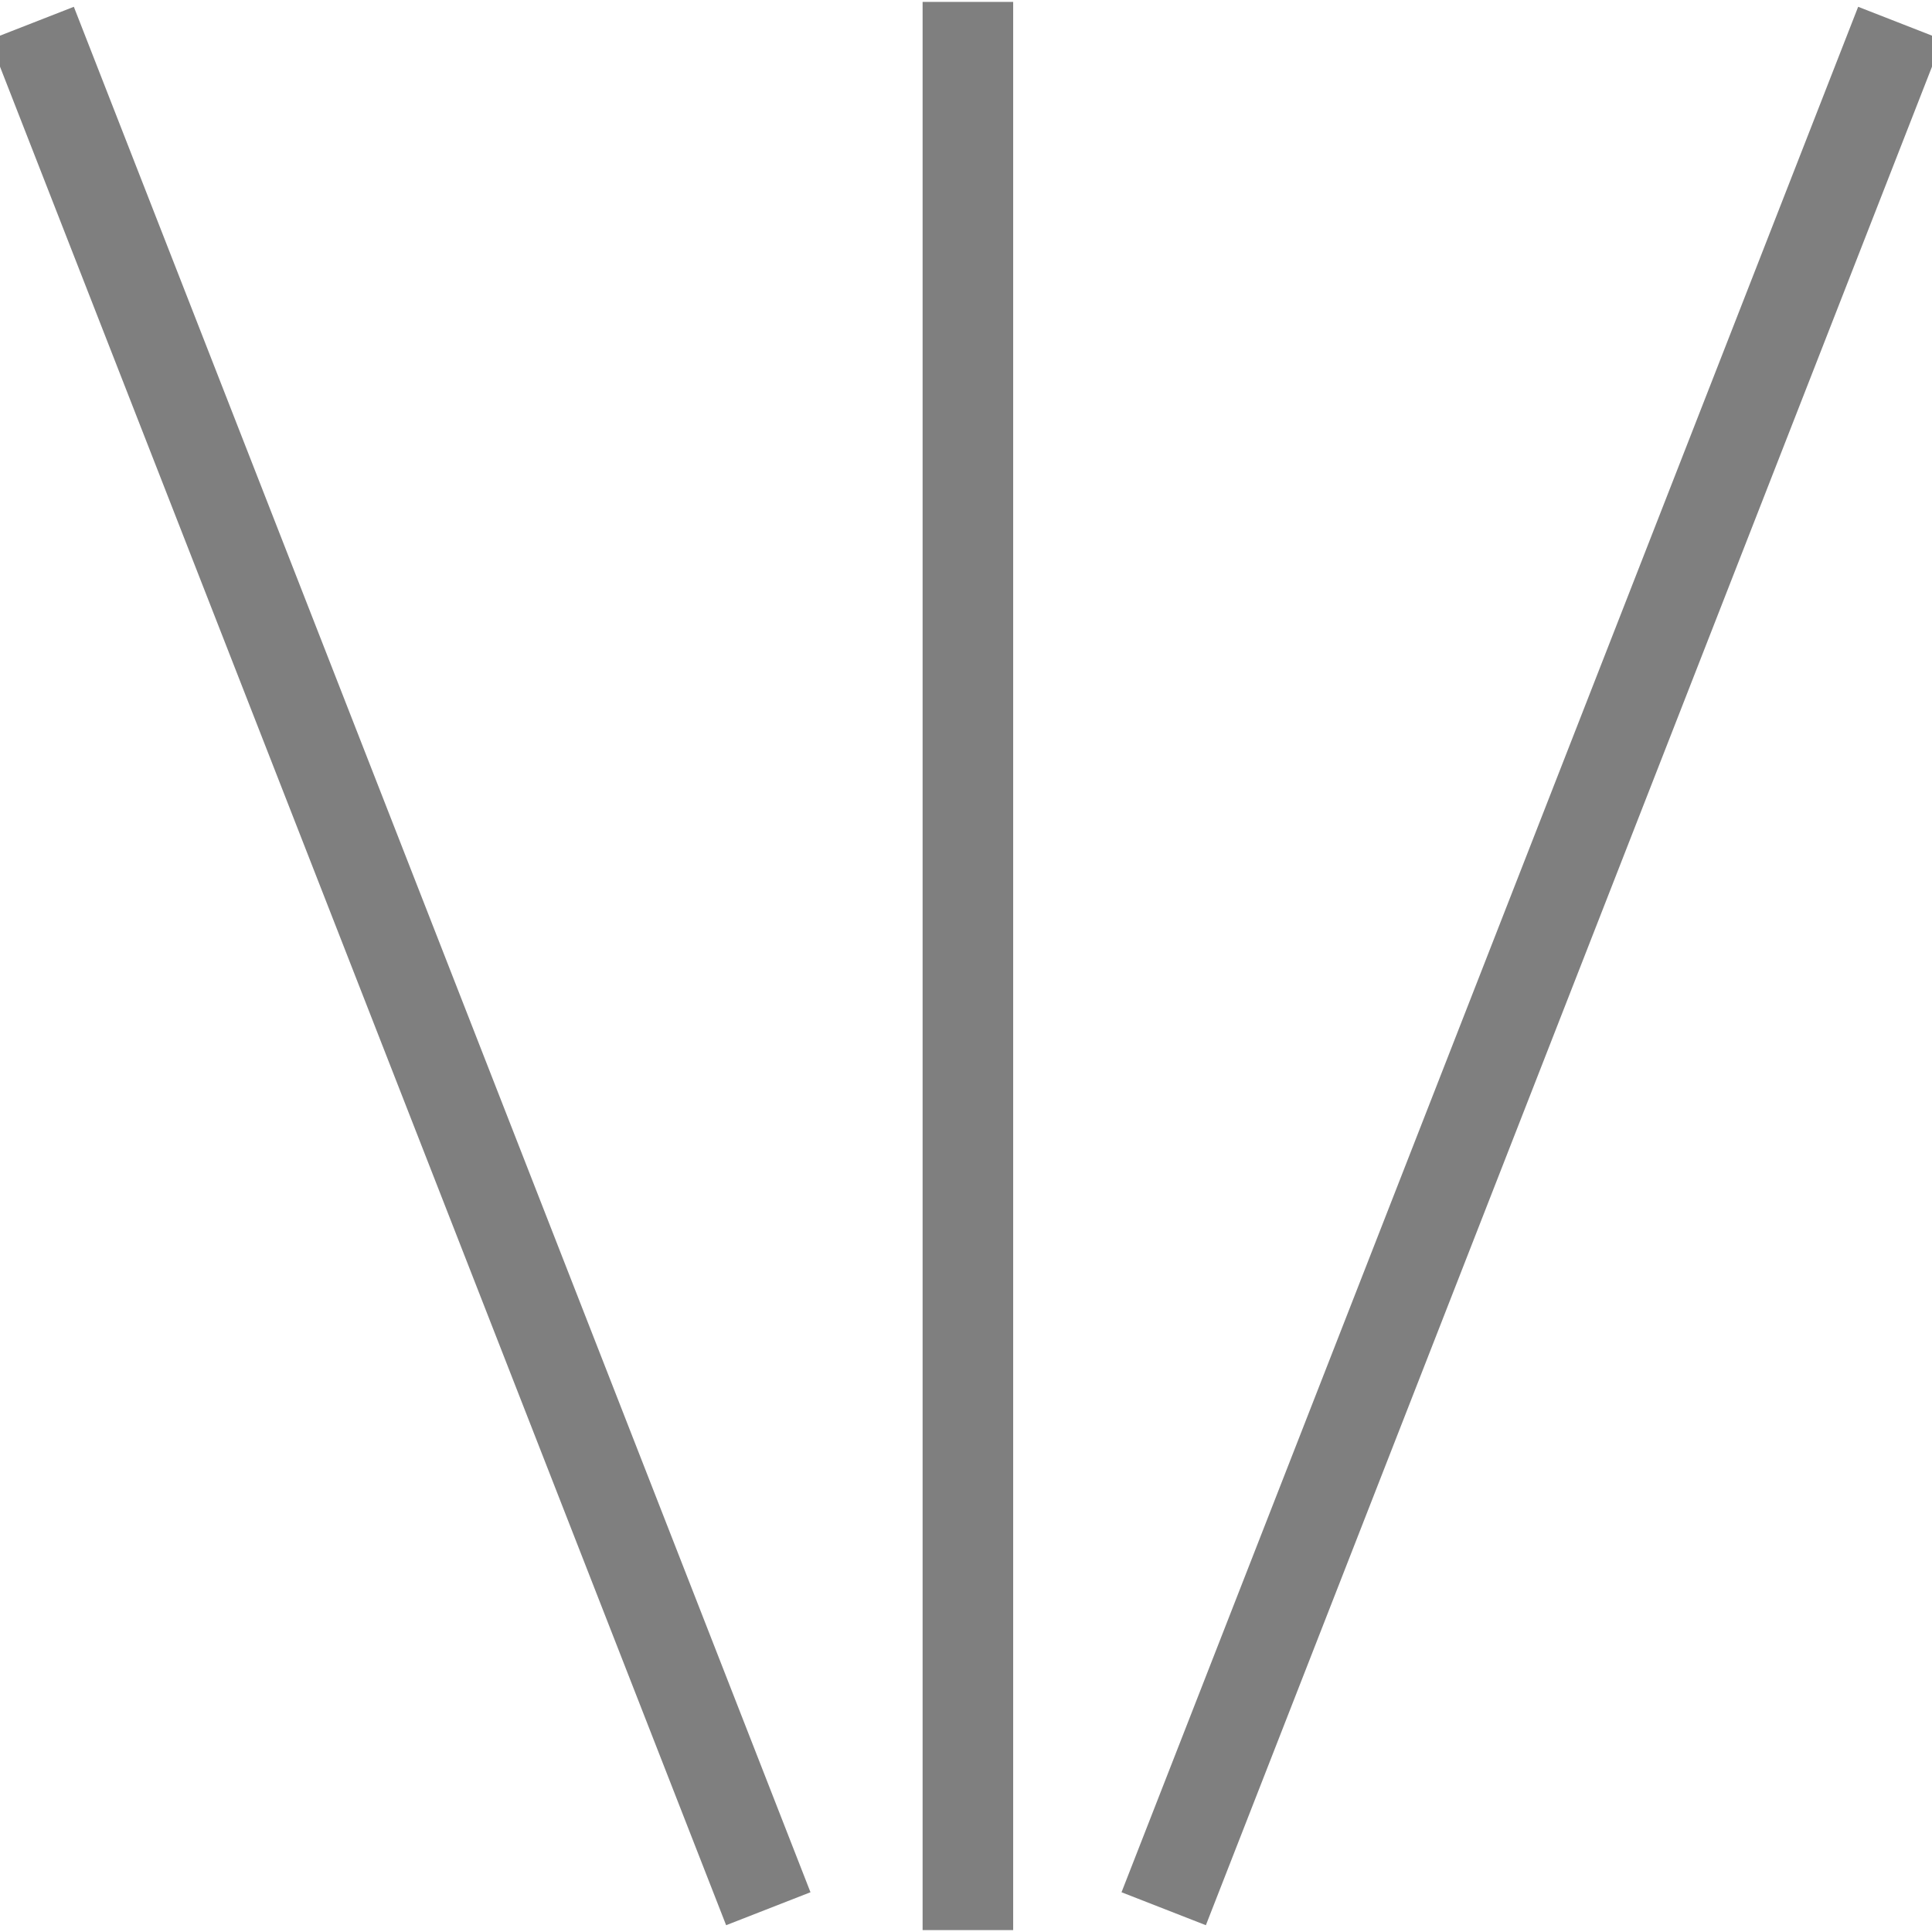 <?xml version="1.0" encoding="UTF-8" standalone="no"?>
<!-- Created with Inkscape (http://www.inkscape.org/) -->

<svg
   xmlns:dc="http://purl.org/dc/elements/1.1/"
   xmlns:cc="http://creativecommons.org/ns#"
   xmlns:rdf="http://www.w3.org/1999/02/22-rdf-syntax-ns#"
   xmlns:svg="http://www.w3.org/2000/svg"
   xmlns="http://www.w3.org/2000/svg"
   xmlns:sodipodi="http://sodipodi.sourceforge.net/DTD/sodipodi-0.dtd"
   xmlns:inkscape="http://www.inkscape.org/namespaces/inkscape"
   width="512"
   height="512"
   id="svg2"
   version="1.1"
   inkscape:version="0.48.5 r10040"
   sodipodi:docname="connection_lines_dotted.png">
  <defs
     id="defs4" />
  <sodipodi:namedview
     id="base"
     pagecolor="#ffffff"
     bordercolor="#666666"
     borderopacity="1.0"
     inkscape:pageopacity="0.0"
     inkscape:pageshadow="2"
     inkscape:zoom="1.1821942"
     inkscape:cx="240.94406"
     inkscape:cy="278.094"
     inkscape:document-units="px"
     inkscape:current-layer="layer1"
     showgrid="true"
     fit-margin-top="0"
     fit-margin-left="0"
     fit-margin-right="0"
     fit-margin-bottom="0"
     inkscape:snap-object-midpoints="false"
     inkscape:snap-nodes="true"
     inkscape:snap-bbox="true"
     inkscape:snap-global="true"
     inkscape:snap-to-guides="true"
     inkscape:snap-page="true"
     inkscape:snap-grids="false"
     inkscape:bbox-paths="true"
     inkscape:bbox-nodes="true"
     inkscape:snap-bbox-edge-midpoints="false"
     inkscape:snap-bbox-midpoints="false"
     inkscape:window-width="1916"
     inkscape:window-height="1036"
     inkscape:window-x="2"
     inkscape:window-y="42"
     inkscape:window-maximized="0">
    <inkscape:grid
       empspacing="5"
       visible="true"
       enabled="true"
       snapvisiblegridlinesonly="true"
       type="xygrid"
       id="grid2985" />
  </sodipodi:namedview>
  <g
     inkscape:label="Layer 1"
     inkscape:groupmode="layer"
     id="layer1"
     transform="translate(0,-540.362)"
     style="display:inline">
    <path
       style="fill:none;stroke:#7f7f7f;stroke-width:24;stroke-linecap:butt;stroke-linejoin:miter;stroke-opacity:1;stroke-miterlimit:4;stroke-dasharray:none;marker-mid:none;marker-end:none;stroke-dashoffset:19.2"
       d="m 256.5,540.861 c 0,511.002 0,511.002 0,511.002"
       id="path2989"
       inkscape:connector-curvature="0" />
    <path
       inkscape:connector-curvature="0"
       id="path4282"
       d="M 503.609,546.53 C 308.391,1046.195 308.391,1046.195 308.391,1046.195"
       style="fill:none;stroke:#7f7f7f;stroke-width:24;stroke-linecap:butt;stroke-linejoin:miter;stroke-miterlimit:4;stroke-opacity:1;stroke-dasharray:none;stroke-dashoffset:7.2;marker-mid:none;marker-end:none" />
    <path
       inkscape:connector-curvature="0"
       id="path4284"
       d="M 8.391,546.53 C 203.609,1046.195 203.609,1046.195 203.609,1046.195"
       style="fill:none;stroke:#7f7f7f;stroke-width:24;stroke-linecap:butt;stroke-linejoin:miter;stroke-miterlimit:4;stroke-opacity:1;stroke-dasharray:none;stroke-dashoffset:7.2;marker-mid:none;marker-end:none" />
  </g>
</svg>
